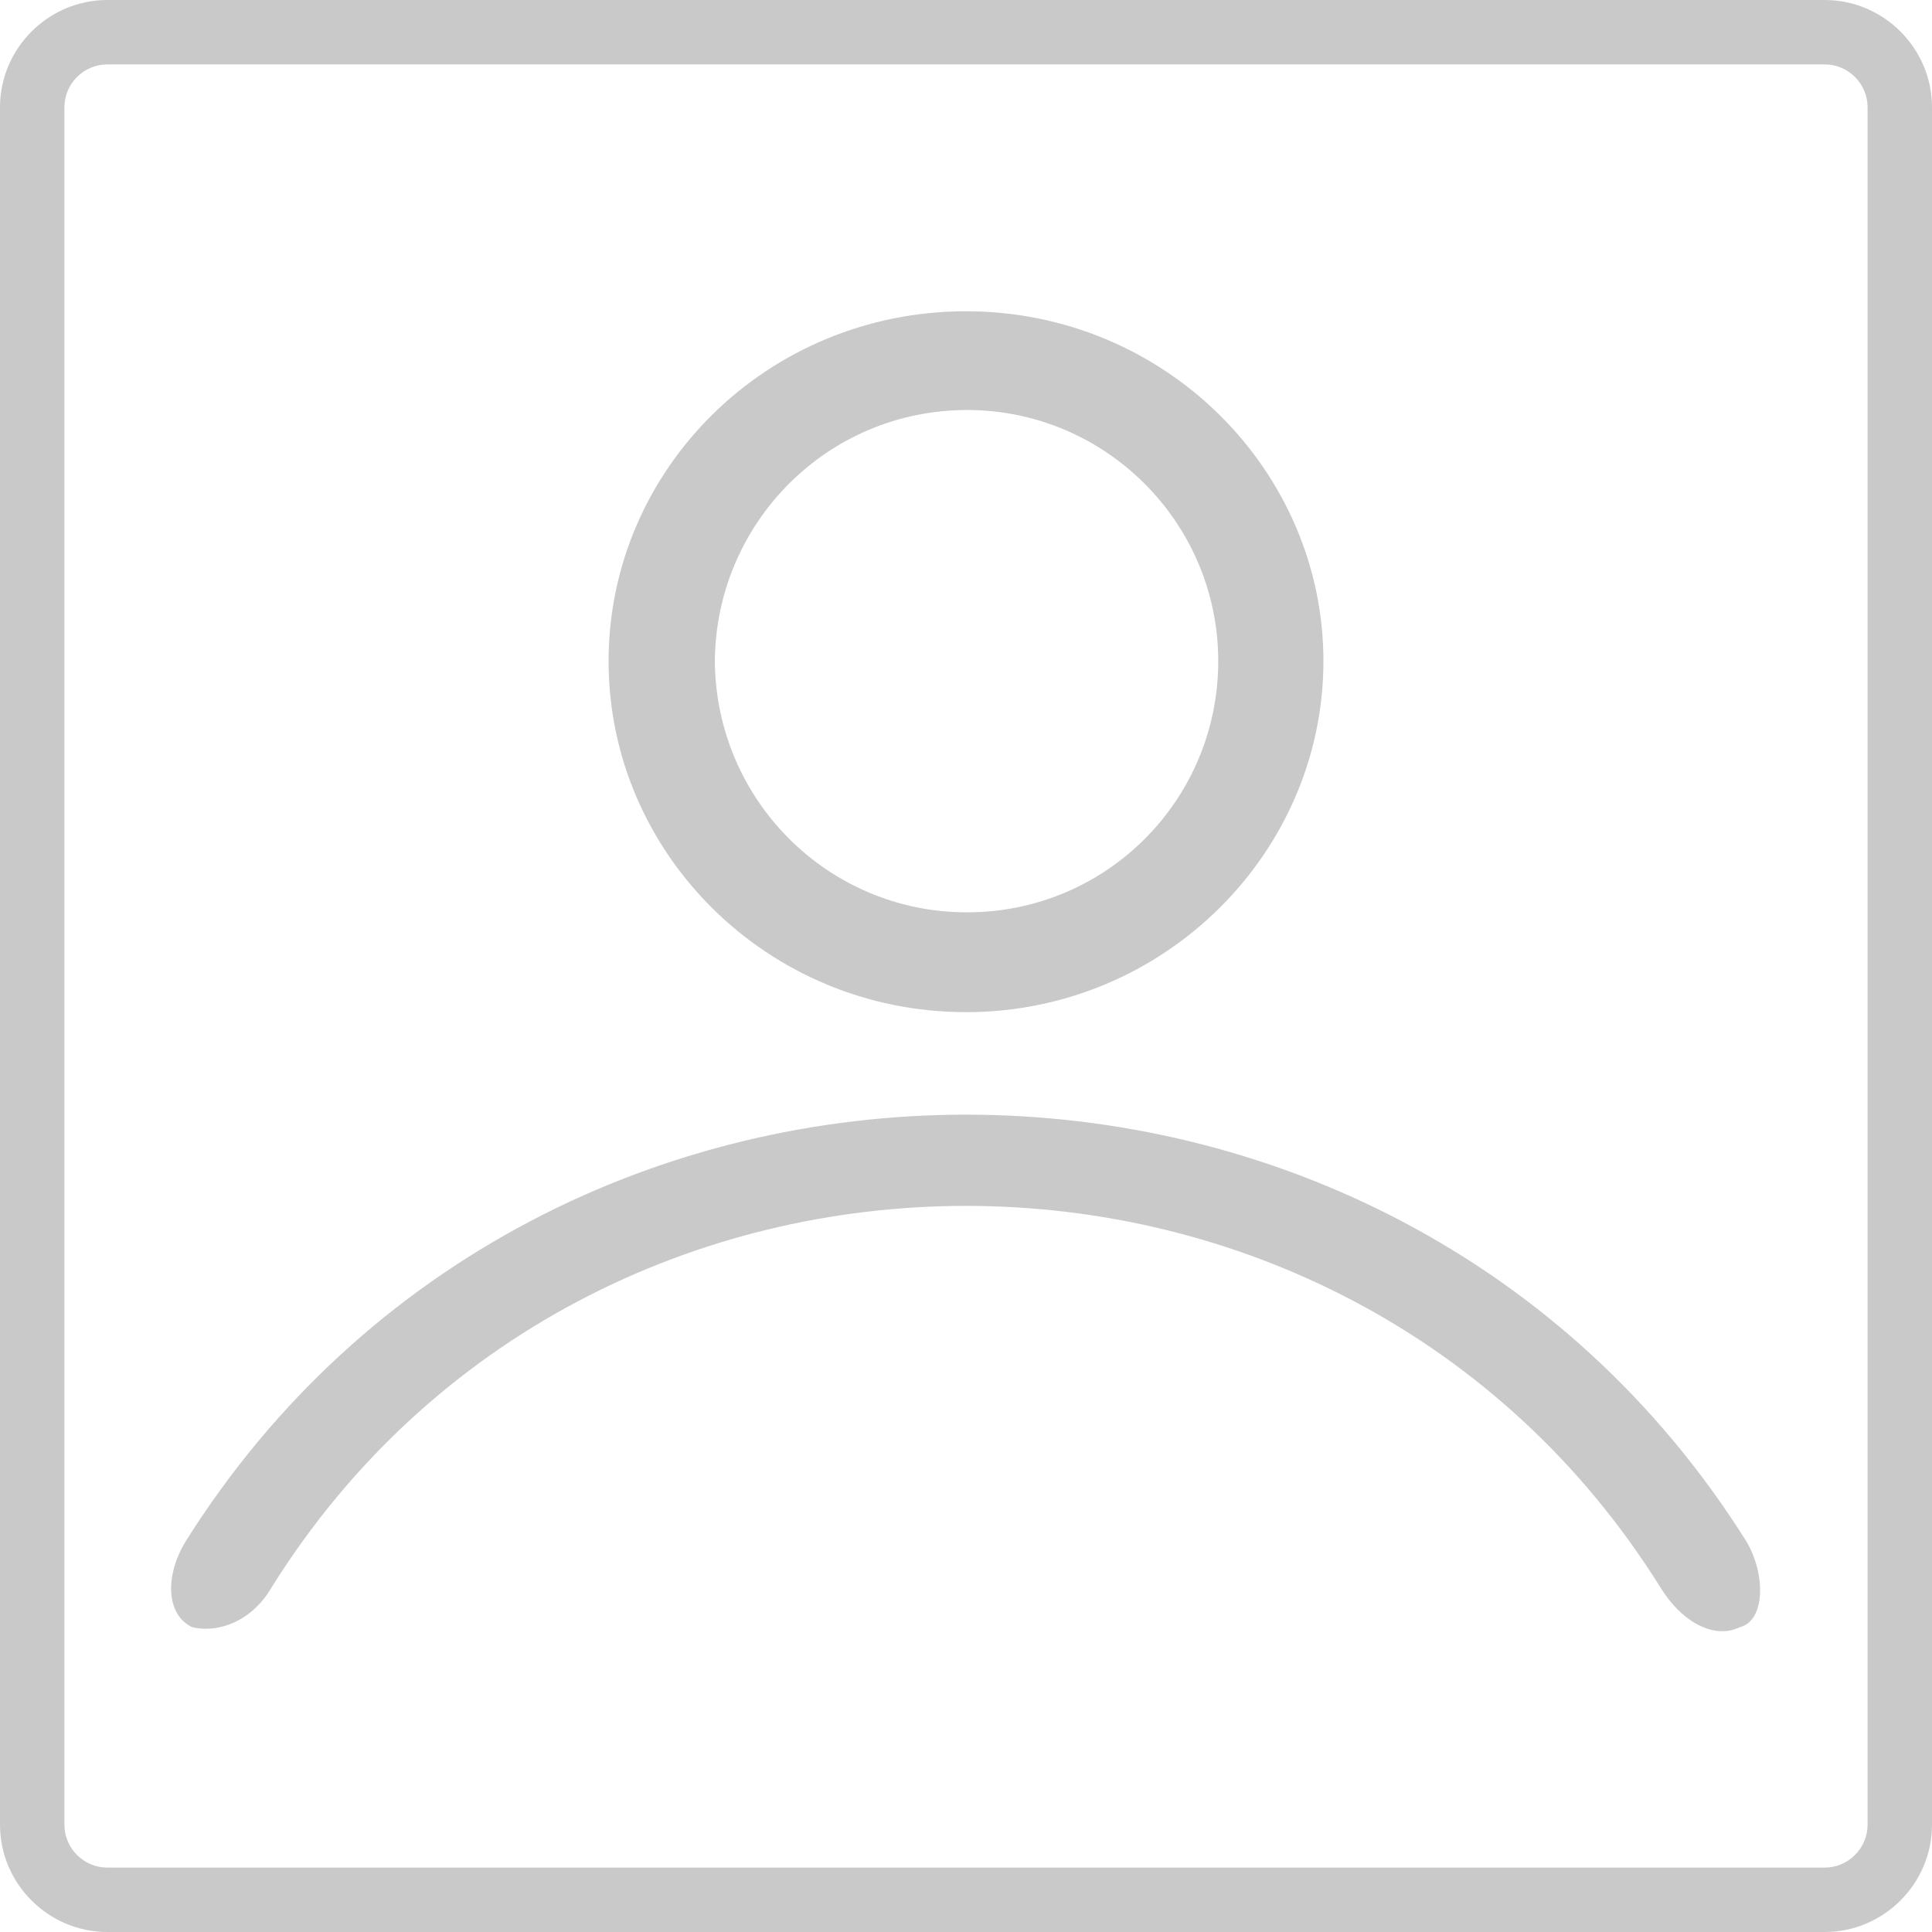 <?xml version="1.0" encoding="utf-8"?>
<!-- Generator: Adobe Illustrator 22.1.0, SVG Export Plug-In . SVG Version: 6.00 Build 0)  -->
<svg version="1.1" id="Layer_1" xmlns="http://www.w3.org/2000/svg" xmlns:xlink="http://www.w3.org/1999/xlink" x="0px" y="0px"
	 viewBox="0 0 180 180" style="enable-background:new 0 0 180 180;" xml:space="preserve">
<style type="text/css">
	.st0{fill:#C9C9C9;}
</style>
<g>
	<path class="st0" d="M170,6c2.2,0,4,1.8,4,4v160c0,2.2-1.8,4-4,4H10c-2.2,0-4-1.8-4-4V10c0-2.2,1.8-4,4-4H170 M170,0H10
		C4.5,0,0,4.5,0,10v160c0,5.5,4.5,10,10,10h160c5.5,0,10-4.5,10-10V10C180,4.5,175.5,0,170,0z M162.1,151.6
		c-2.5,1.2-5.5-0.6-7.4-3.7c-29.6-47.4-99.8-47.4-129.4,0c-1.8,3.1-4.9,4.3-7.4,3.7c-2.5-1.2-2.5-4.9-0.6-8
		c33.3-53,112.1-53,145.4,0C164.5,146.6,164.5,151,162.1,151.6z M56.7,61.6C56.7,43.7,71.5,29,90,29s33.3,14.8,33.3,32.6
		S108.5,94.3,90,94.3S56.7,79.5,56.7,61.6z M66.6,61.6C66.7,74.5,77.1,85,90.1,85s23.4-10.5,23.4-23.4c0-12.9-10.5-23.4-23.4-23.4
		C77.1,38.2,66.7,48.7,66.6,61.6L66.6,61.6z"/>
</g>
</svg>
